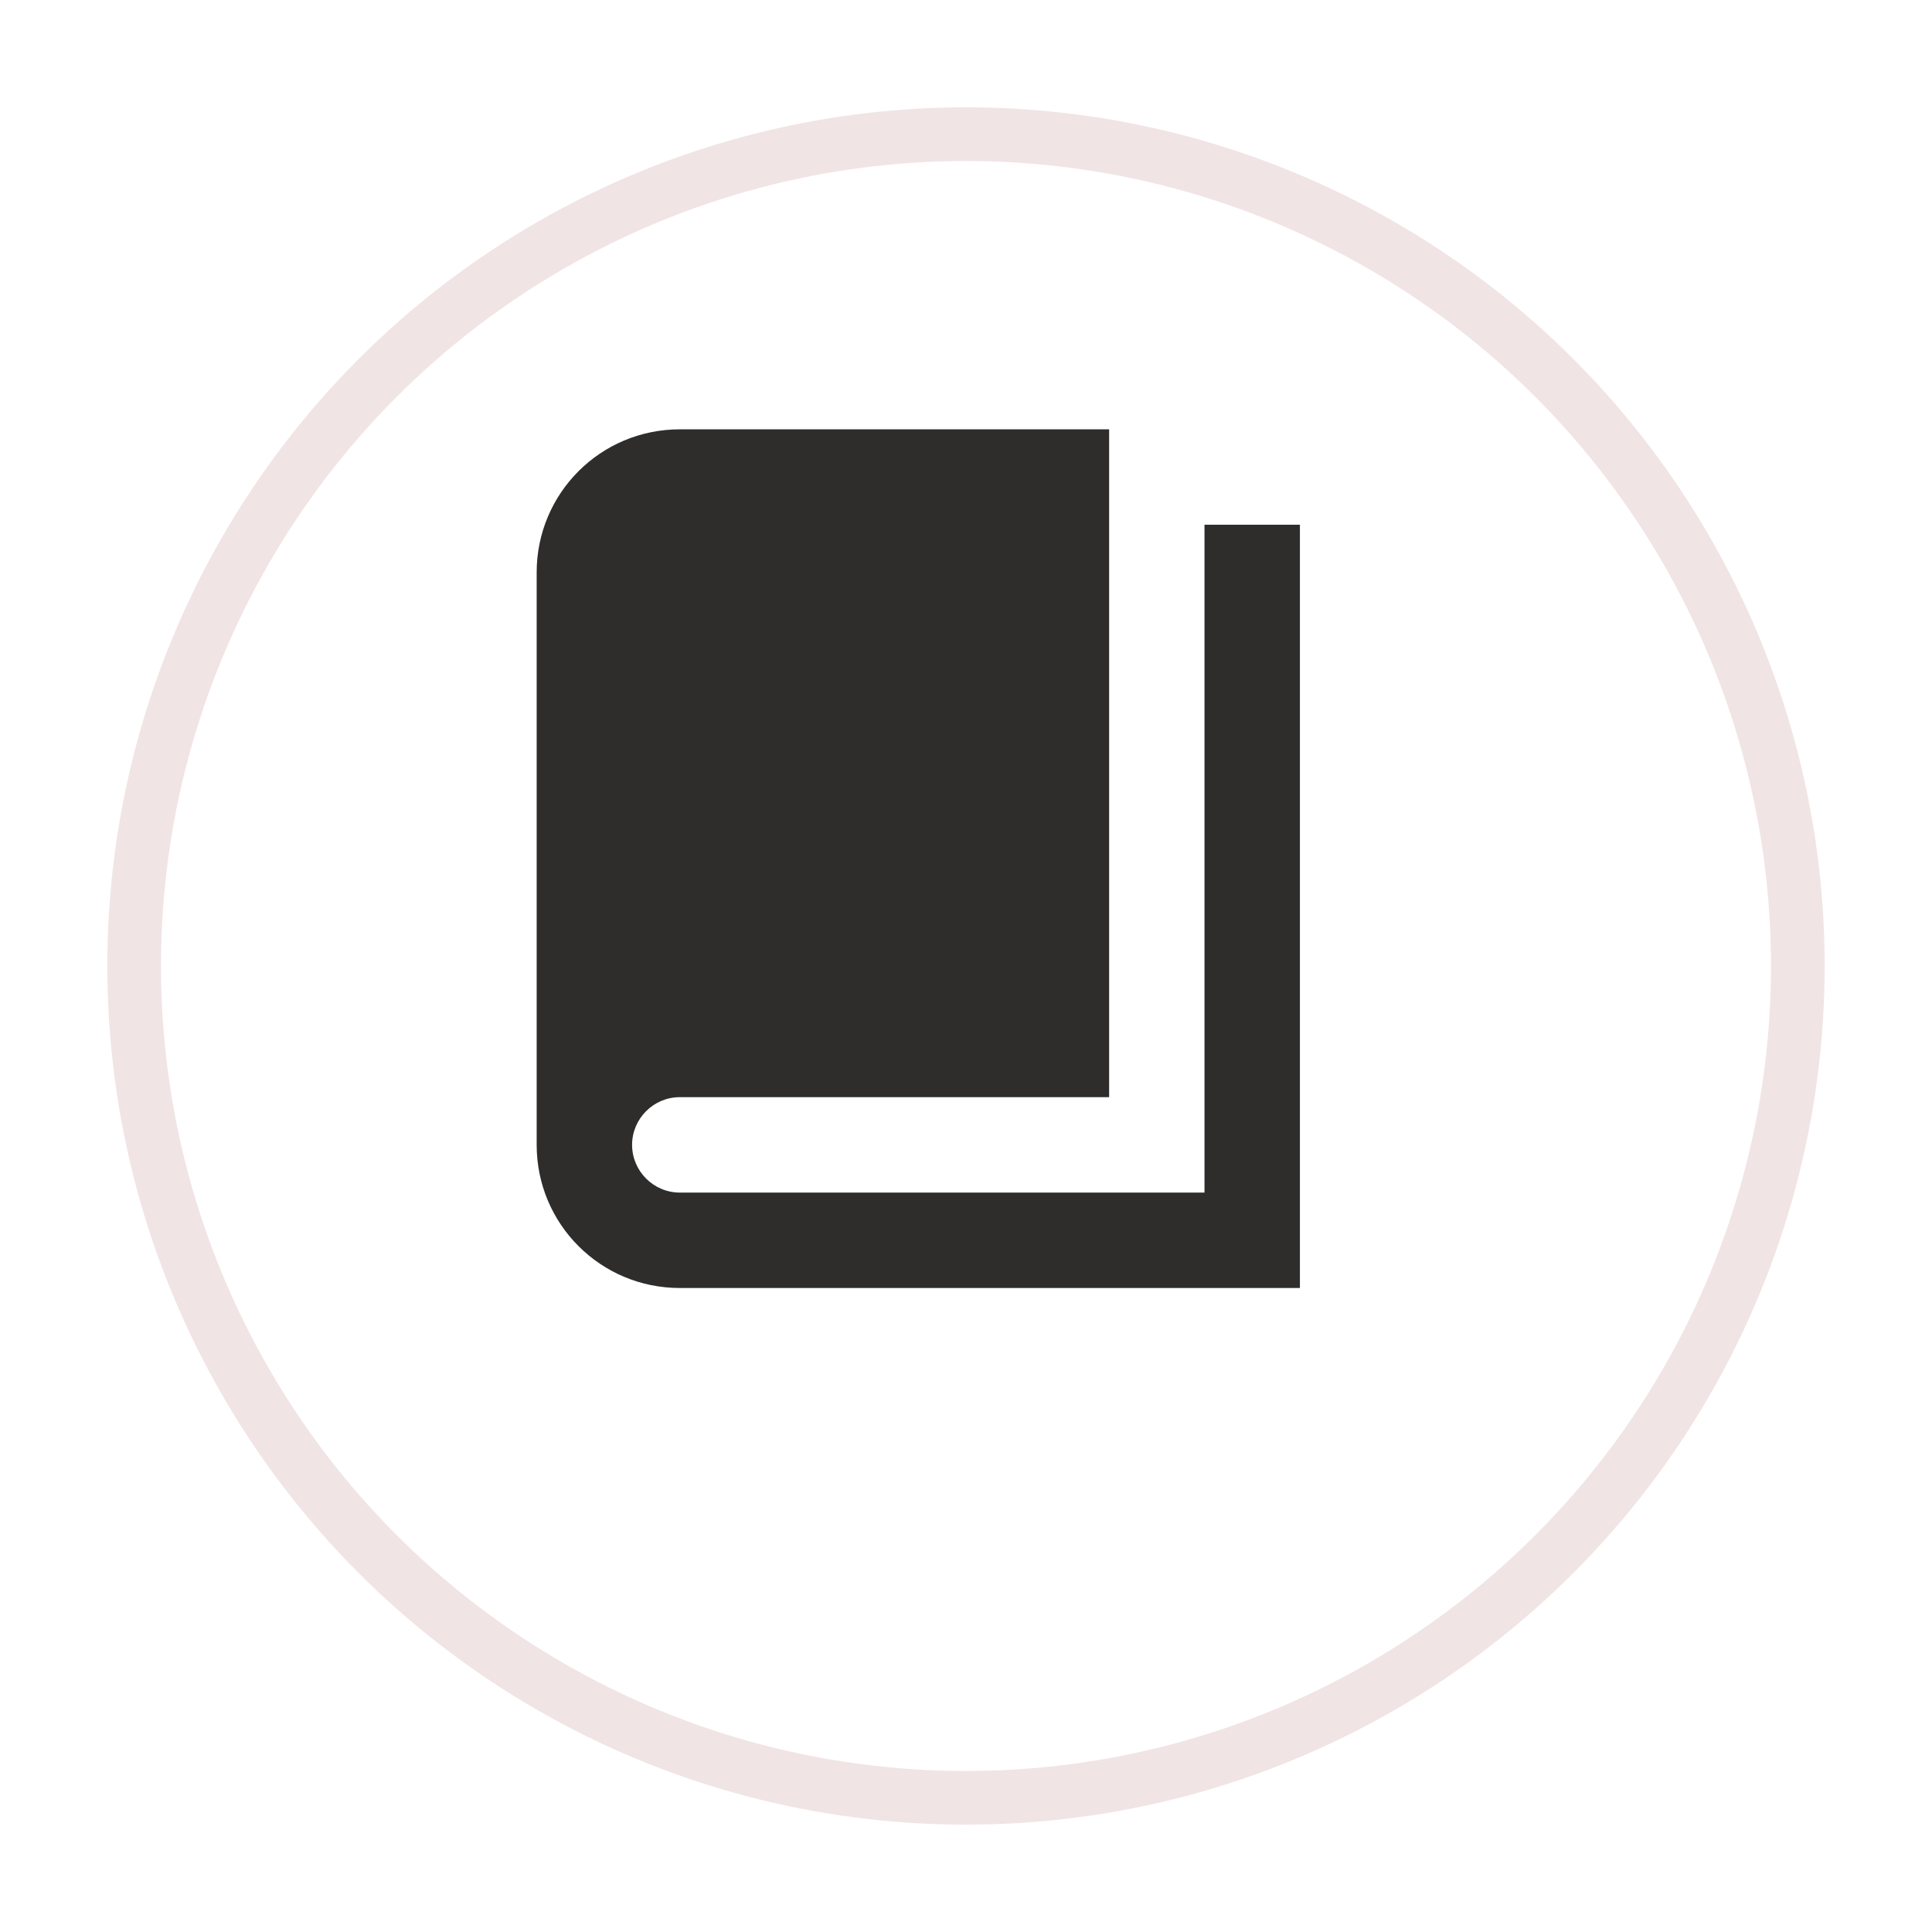 <svg width="36" height="36" viewBox="0 0 36 36" fill="none" xmlns="http://www.w3.org/2000/svg">
<g filter="url(#filter0_d)">
<circle cx="17" cy="16" r="16" fill="white"/>
<circle cx="17" cy="16" r="15.5" stroke="#F1E4E4"/>
</g>
<path d="M22.444 9.778H24.222V24H12.667C11.191 24 10 22.809 10 21.333V10.667C10 9.191 11.191 8 12.667 8H20.667V20.444H12.667C12.178 20.444 11.778 20.844 11.778 21.333C11.778 21.822 12.178 22.222 12.667 22.222H22.444V9.778Z" fill="#2F2C2C"/>
<defs>
<filter id="filter0_d" x="0" y="0" width="36" height="36" filterUnits="userSpaceOnUse" color-interpolation-filters="sRGB">
<feFlood flood-opacity="0" result="BackgroundImageFix"/>
<feColorMatrix in="SourceAlpha" type="matrix" values="0 0 0 0 0 0 0 0 0 0 0 0 0 0 0 0 0 0 127 0" result="hardAlpha"/>
<feOffset dx="1" dy="2"/>
<feGaussianBlur stdDeviation="1"/>
<feComposite in2="hardAlpha" operator="out"/>
<feColorMatrix type="matrix" values="0 0 0 0 0 0 0 0 0 0 0 0 0 0 0 0 0 0 0.35 0"/>
<feBlend mode="normal" in2="BackgroundImageFix" result="effect1_dropShadow"/>
<feBlend mode="normal" in="SourceGraphic" in2="effect1_dropShadow" result="shape"/>
</filter>
</defs>
</svg>
